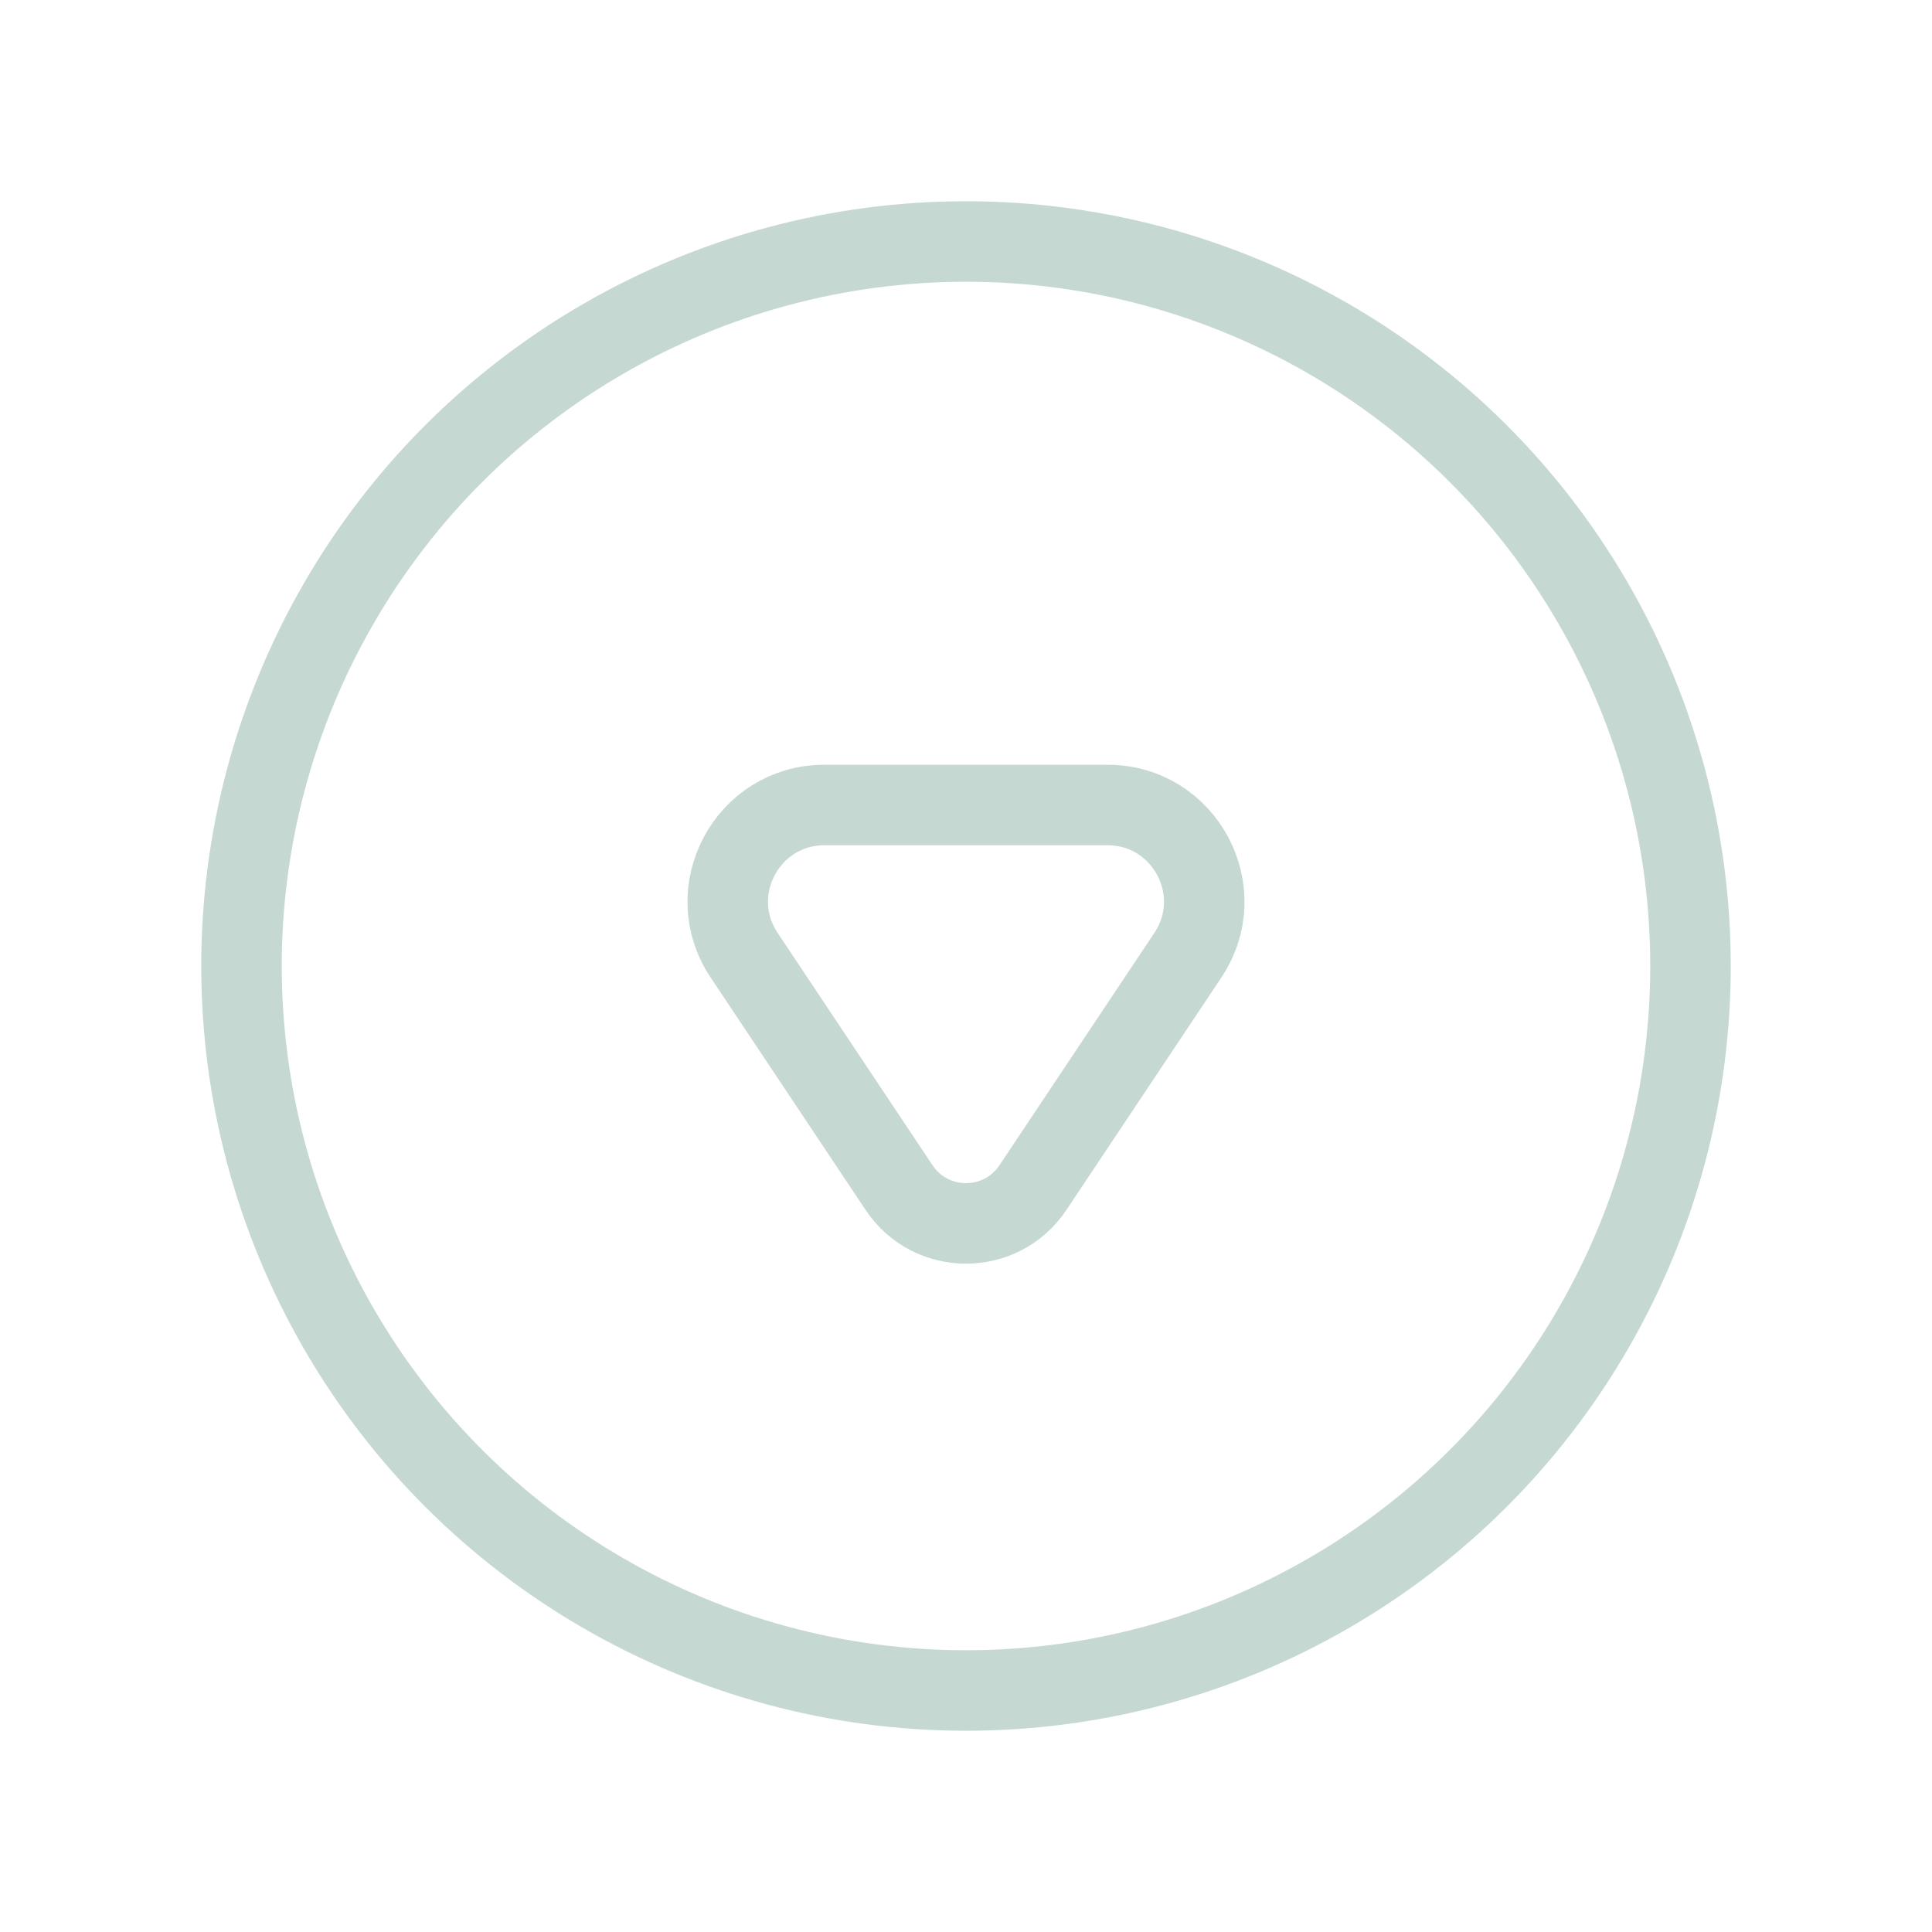 <svg width="24" height="24" viewBox="0 0 24 24" fill="none" xmlns="http://www.w3.org/2000/svg">
<path d="M12.832 14.752L14.756 11.866C15.288 11.068 14.716 10 13.758 10H10.242C9.284 10 8.712 11.068 9.244 11.866L11.168 14.752C11.564 15.346 12.436 15.346 12.832 14.752Z" stroke="#C5D8D1" stroke-linecap="round" stroke-linejoin="round"/>
<circle cx="12" cy="12" r="9" transform="rotate(90 12 12)" stroke="#C5D8D1"/>
</svg>
